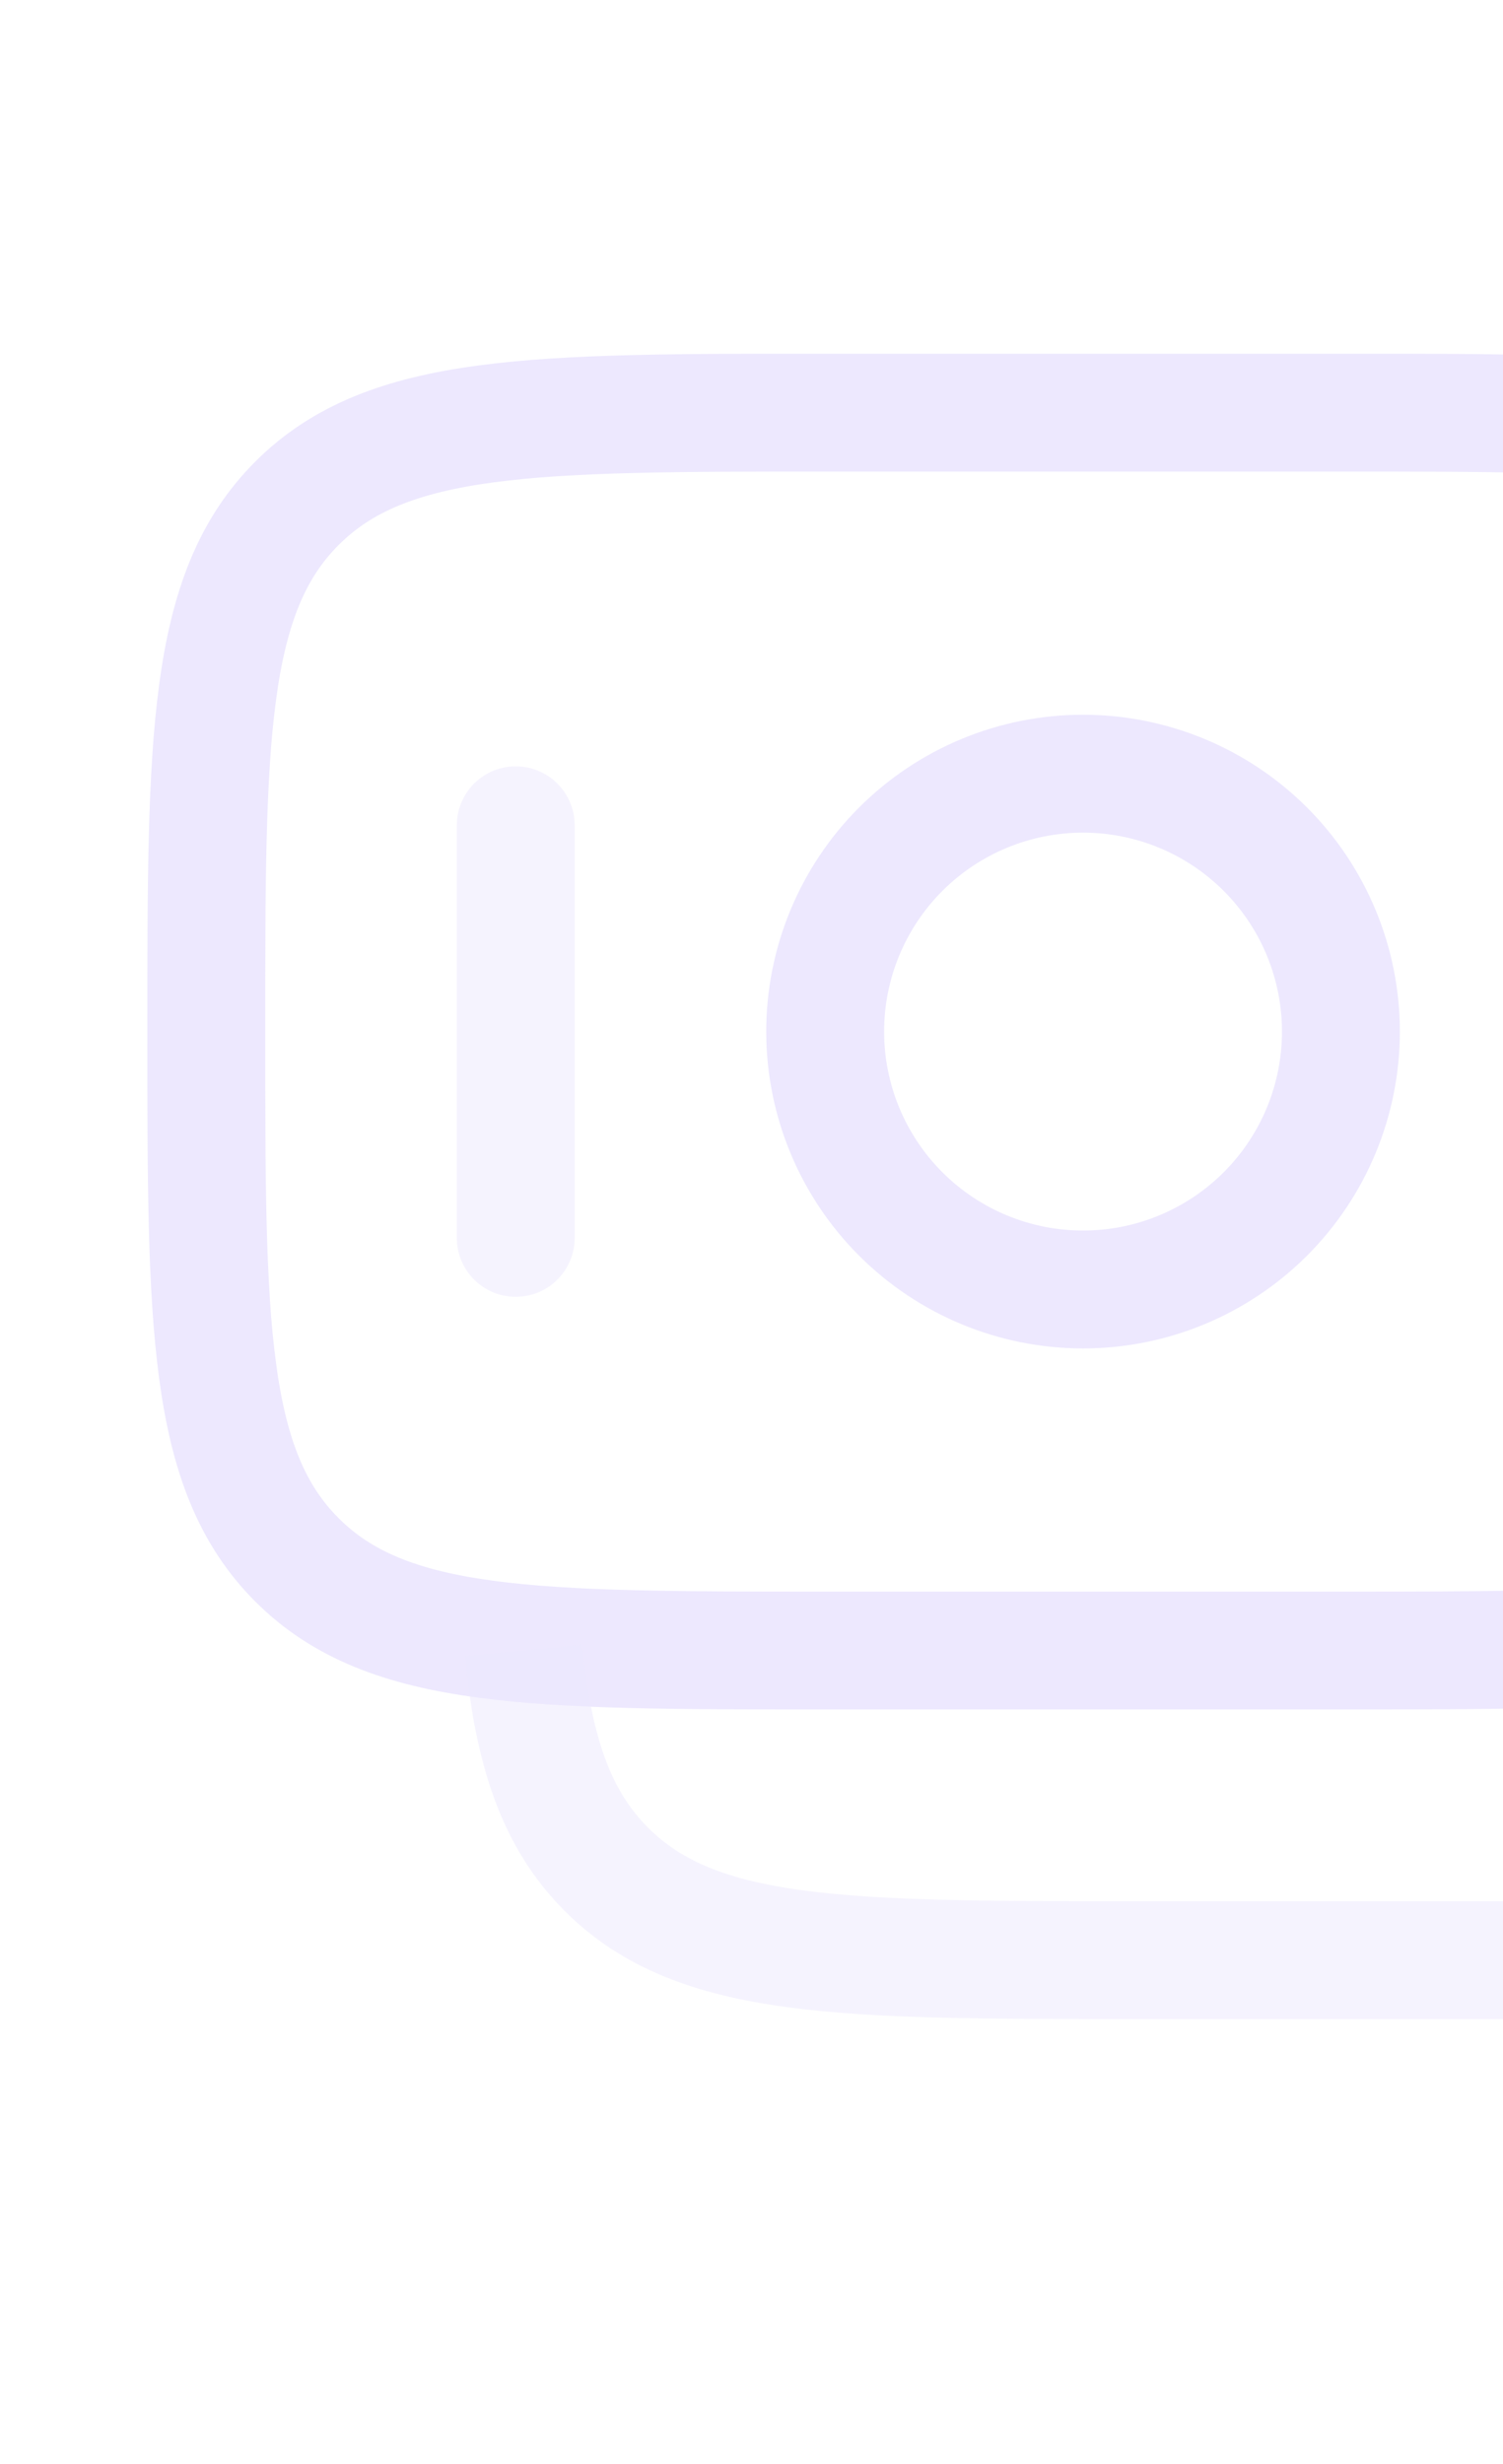 <svg width="255" height="418" viewBox="0 0 255 418" fill="none" xmlns="http://www.w3.org/2000/svg">
<g opacity="0.2">
<path d="M35 175C35 125.51 35 100.748 50.383 85.382C65.748 70 90.51 70 140 70H227.5C276.99 70 301.753 70 317.118 85.382C332.5 100.748 332.5 125.51 332.5 175C332.5 224.49 332.5 249.253 317.118 264.618C301.753 280 276.99 280 227.5 280H140C90.51 280 65.748 280 50.383 264.618C35 249.253 35 224.49 35 175Z" stroke="#A38EF8" stroke-width="20"/>
<path opacity="0.5" d="M332.5 123.83C349.563 125.51 361.06 129.308 369.635 137.883C385 153.248 385 178.01 385 227.5C385 277.008 385 301.753 369.635 317.118C354.235 332.518 329.508 332.518 280 332.518H192.5C143.01 332.518 118.265 332.518 102.883 317.118C94.308 308.543 90.51 297.063 88.83 280" stroke="#A38EF8" stroke-width="20"/>
<path d="M227.5 175C227.5 186.603 222.891 197.731 214.686 205.936C206.481 214.141 195.353 218.75 183.75 218.75C172.147 218.75 161.019 214.141 152.814 205.936C144.609 197.731 140 186.603 140 175C140 163.397 144.609 152.269 152.814 144.064C161.019 135.859 172.147 131.25 183.75 131.25C195.353 131.25 206.481 135.859 214.686 144.064C222.891 152.269 227.5 163.397 227.5 175Z" stroke="#A38EF8" stroke-width="20"/>
<path opacity="0.5" d="M280 210V140M87.5 210V140" stroke="#A38EF8" stroke-width="20" stroke-linecap="round"/>
</g>
</svg>
